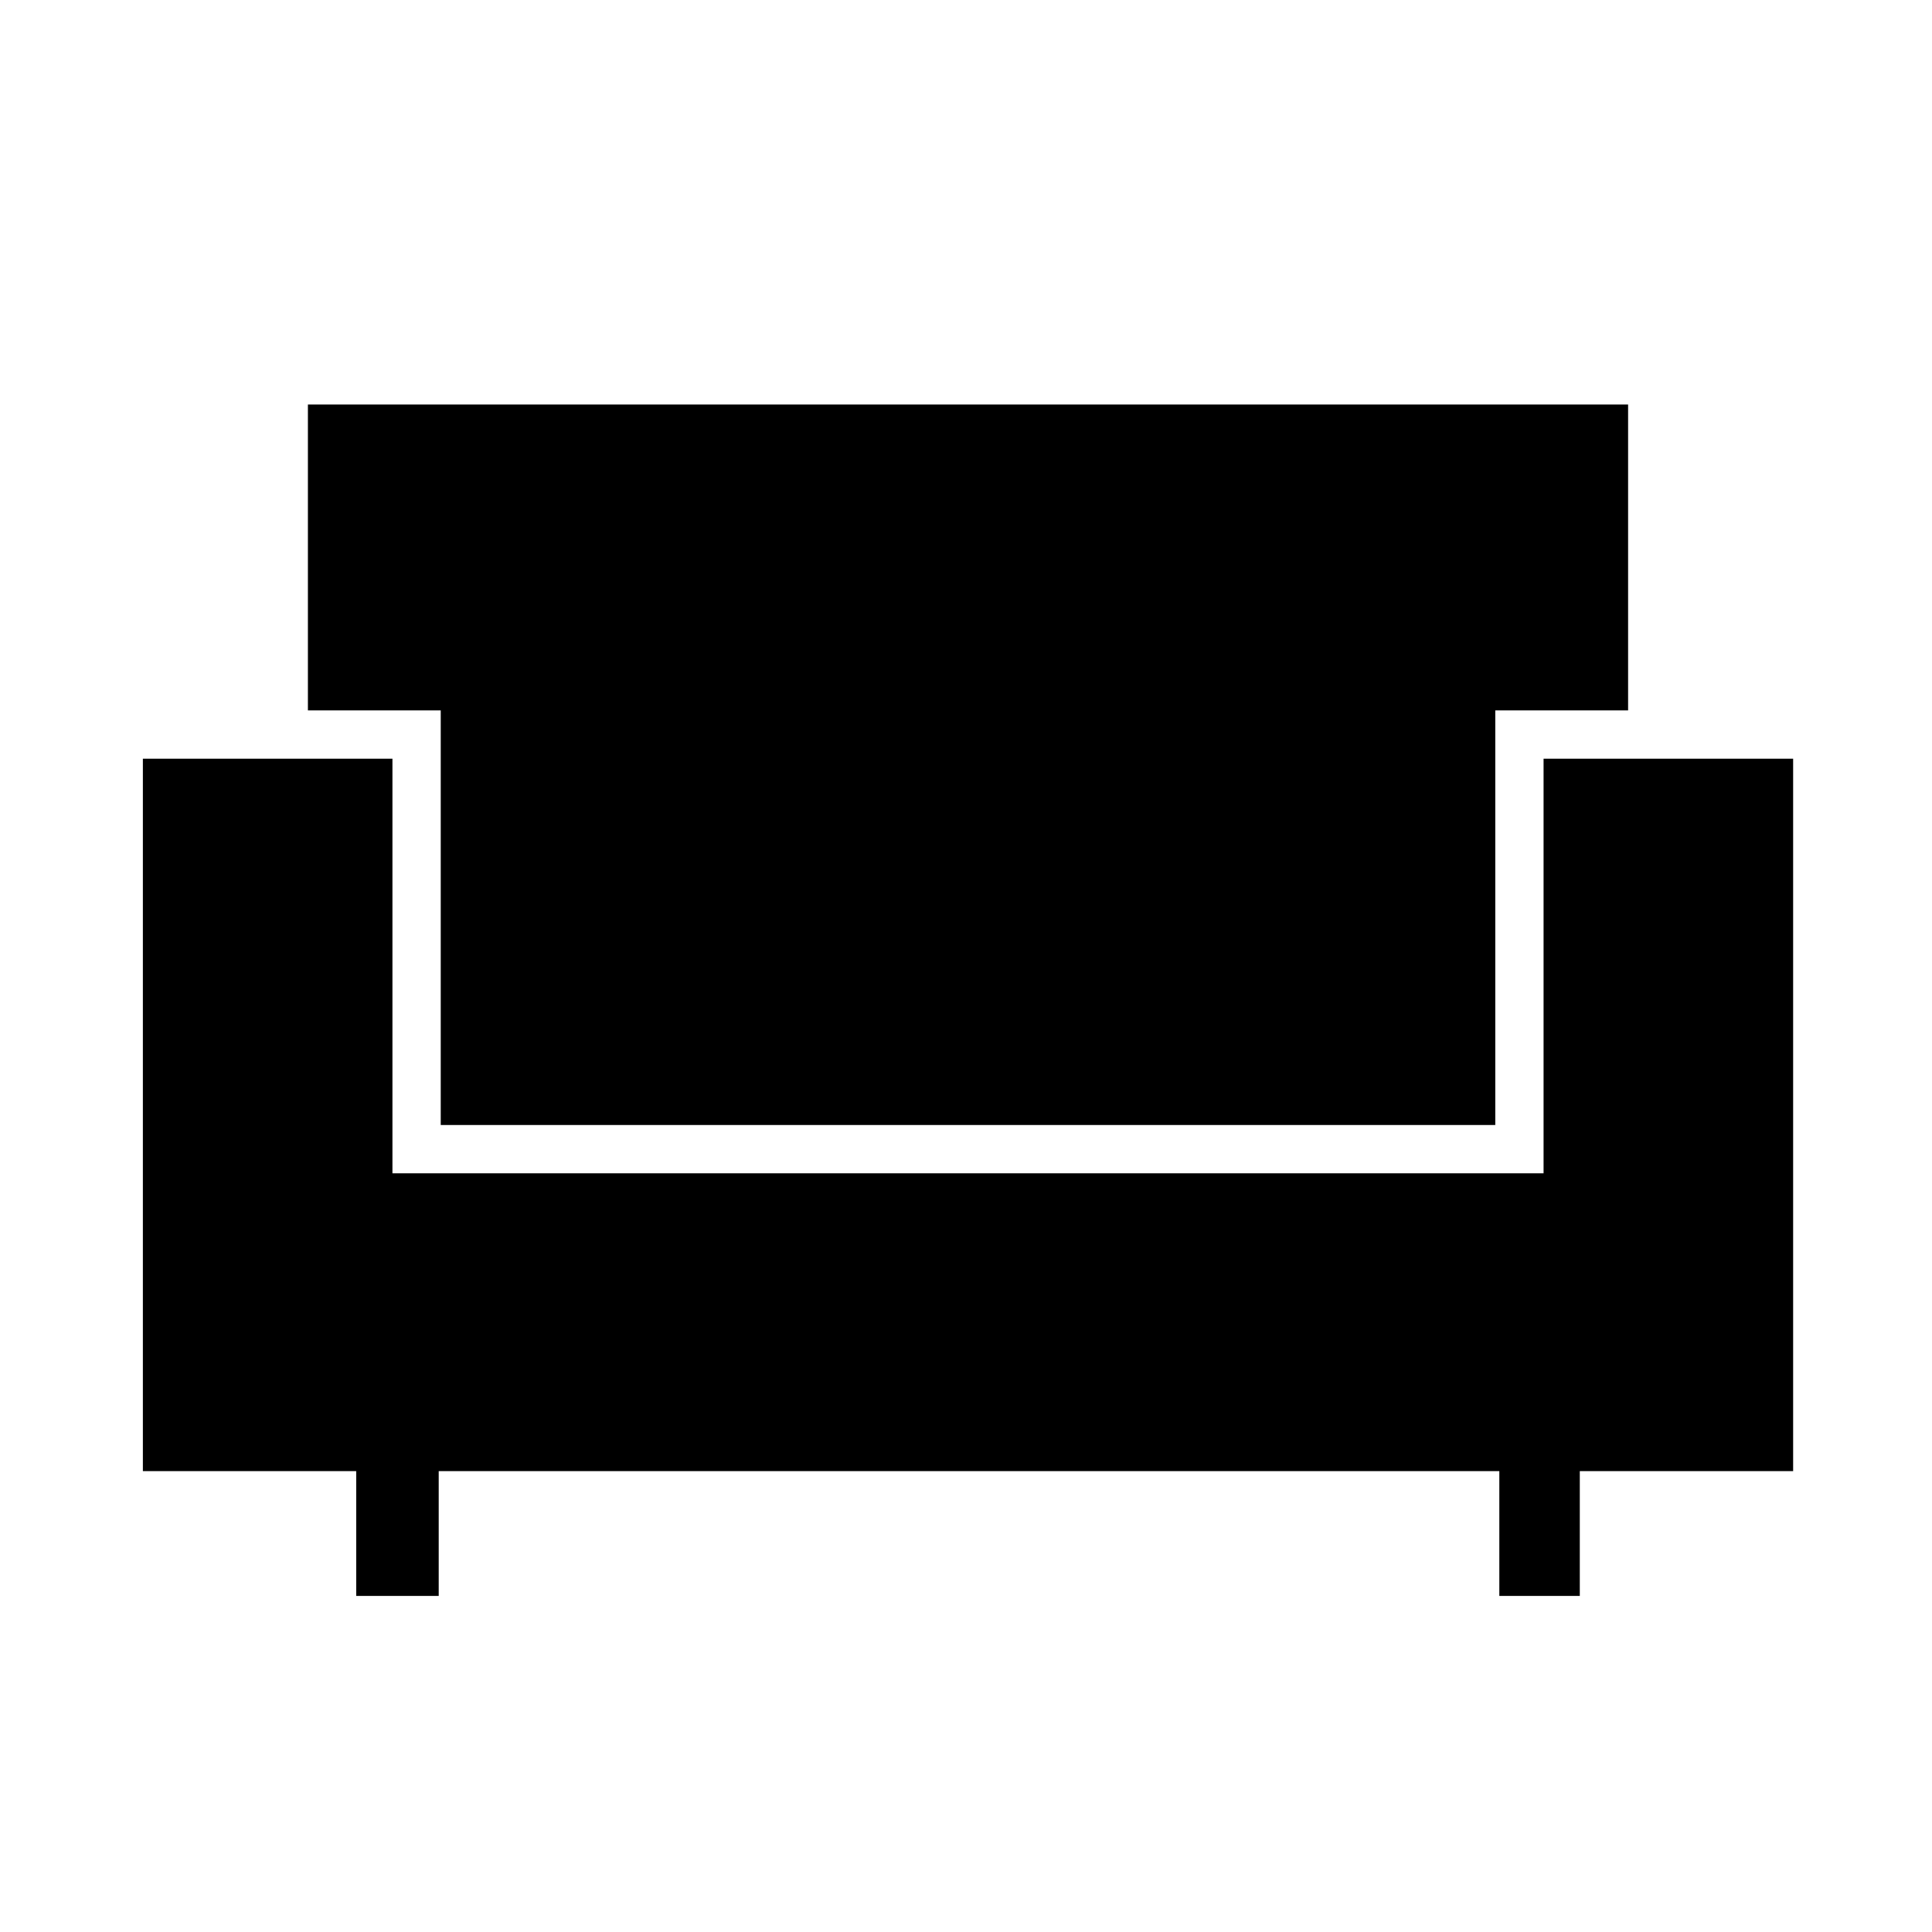 <svg xmlns="http://www.w3.org/2000/svg" height="40" width="40"><path d="M7.375 33.042v-2.584H2.958v-14.75h5.167v8.584h23.833v-8.584h5.167v14.75h-4.417v2.584h-1.666v-2.584H9.083v2.584Zm1.75-9.75v-8.584h-2.75V8.375h27.333v6.333h-2.75v8.584Z"/></svg>